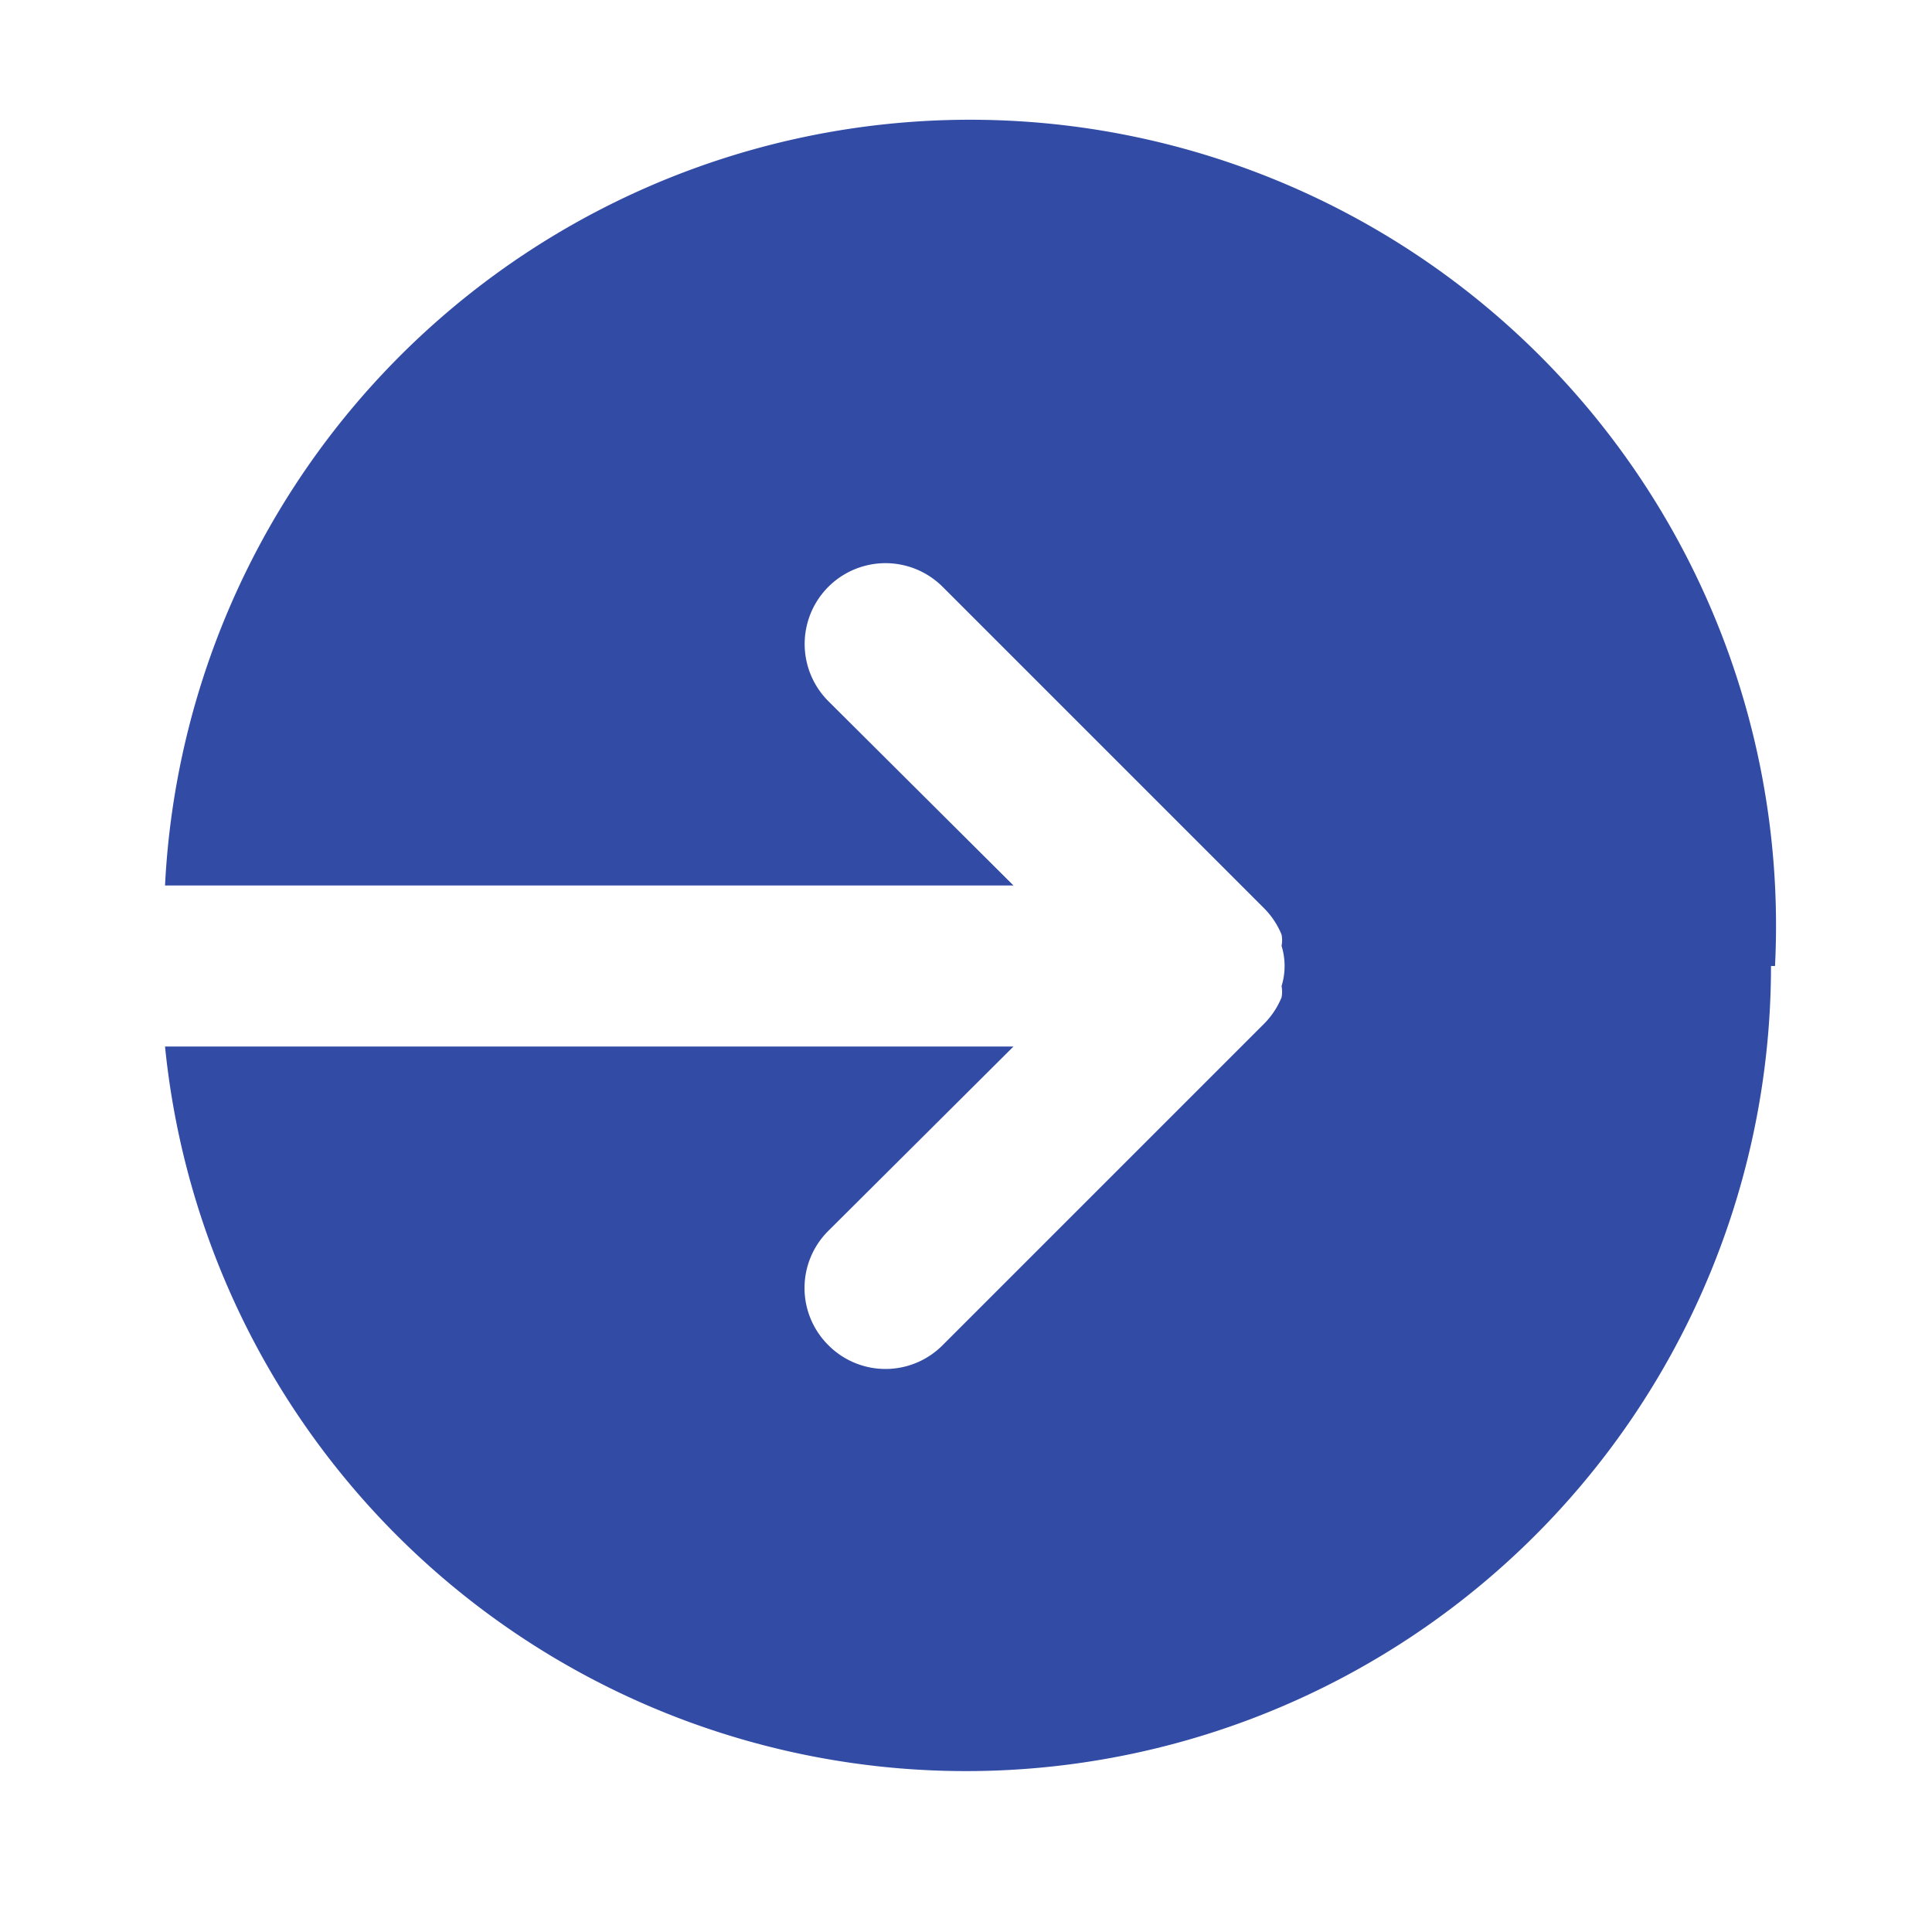 <!DOCTYPE svg PUBLIC "-//W3C//DTD SVG 1.1//EN" "http://www.w3.org/Graphics/SVG/1.1/DTD/svg11.dtd">
<!-- Uploaded to: SVG Repo, www.svgrepo.com, Transformed by: SVG Repo Mixer Tools -->
<svg fill="#324ca6" width="800px" height="800px" viewBox="0 0 24 24" xmlns="http://www.w3.org/2000/svg" id="sign-in-alt" class="icon glyph">
<g id="SVGRepo_bgCarrier" stroke-width="0"/>
<g id="SVGRepo_tracerCarrier" stroke-linecap="round" stroke-linejoin="round"/>
<g id="SVGRepo_iconCarrier">
<path d="M22,12A10,10,0,0,1,2.05,13H12.59l-2.3,2.29a1,1,0,0,0,0,1.42,1,1,0,0,0,1.42,0l4-4a1,1,0,0,0,.21-.32.37.37,0,0,0,0-.14.85.85,0,0,0,0-.5.37.37,0,0,0,0-.14,1,1,0,0,0-.21-.32l-4-4a1,1,0,1,0-1.42,1.42L12.59,11H2.05a10,10,0,0,1,20,1Z"/>
</g>
</svg>